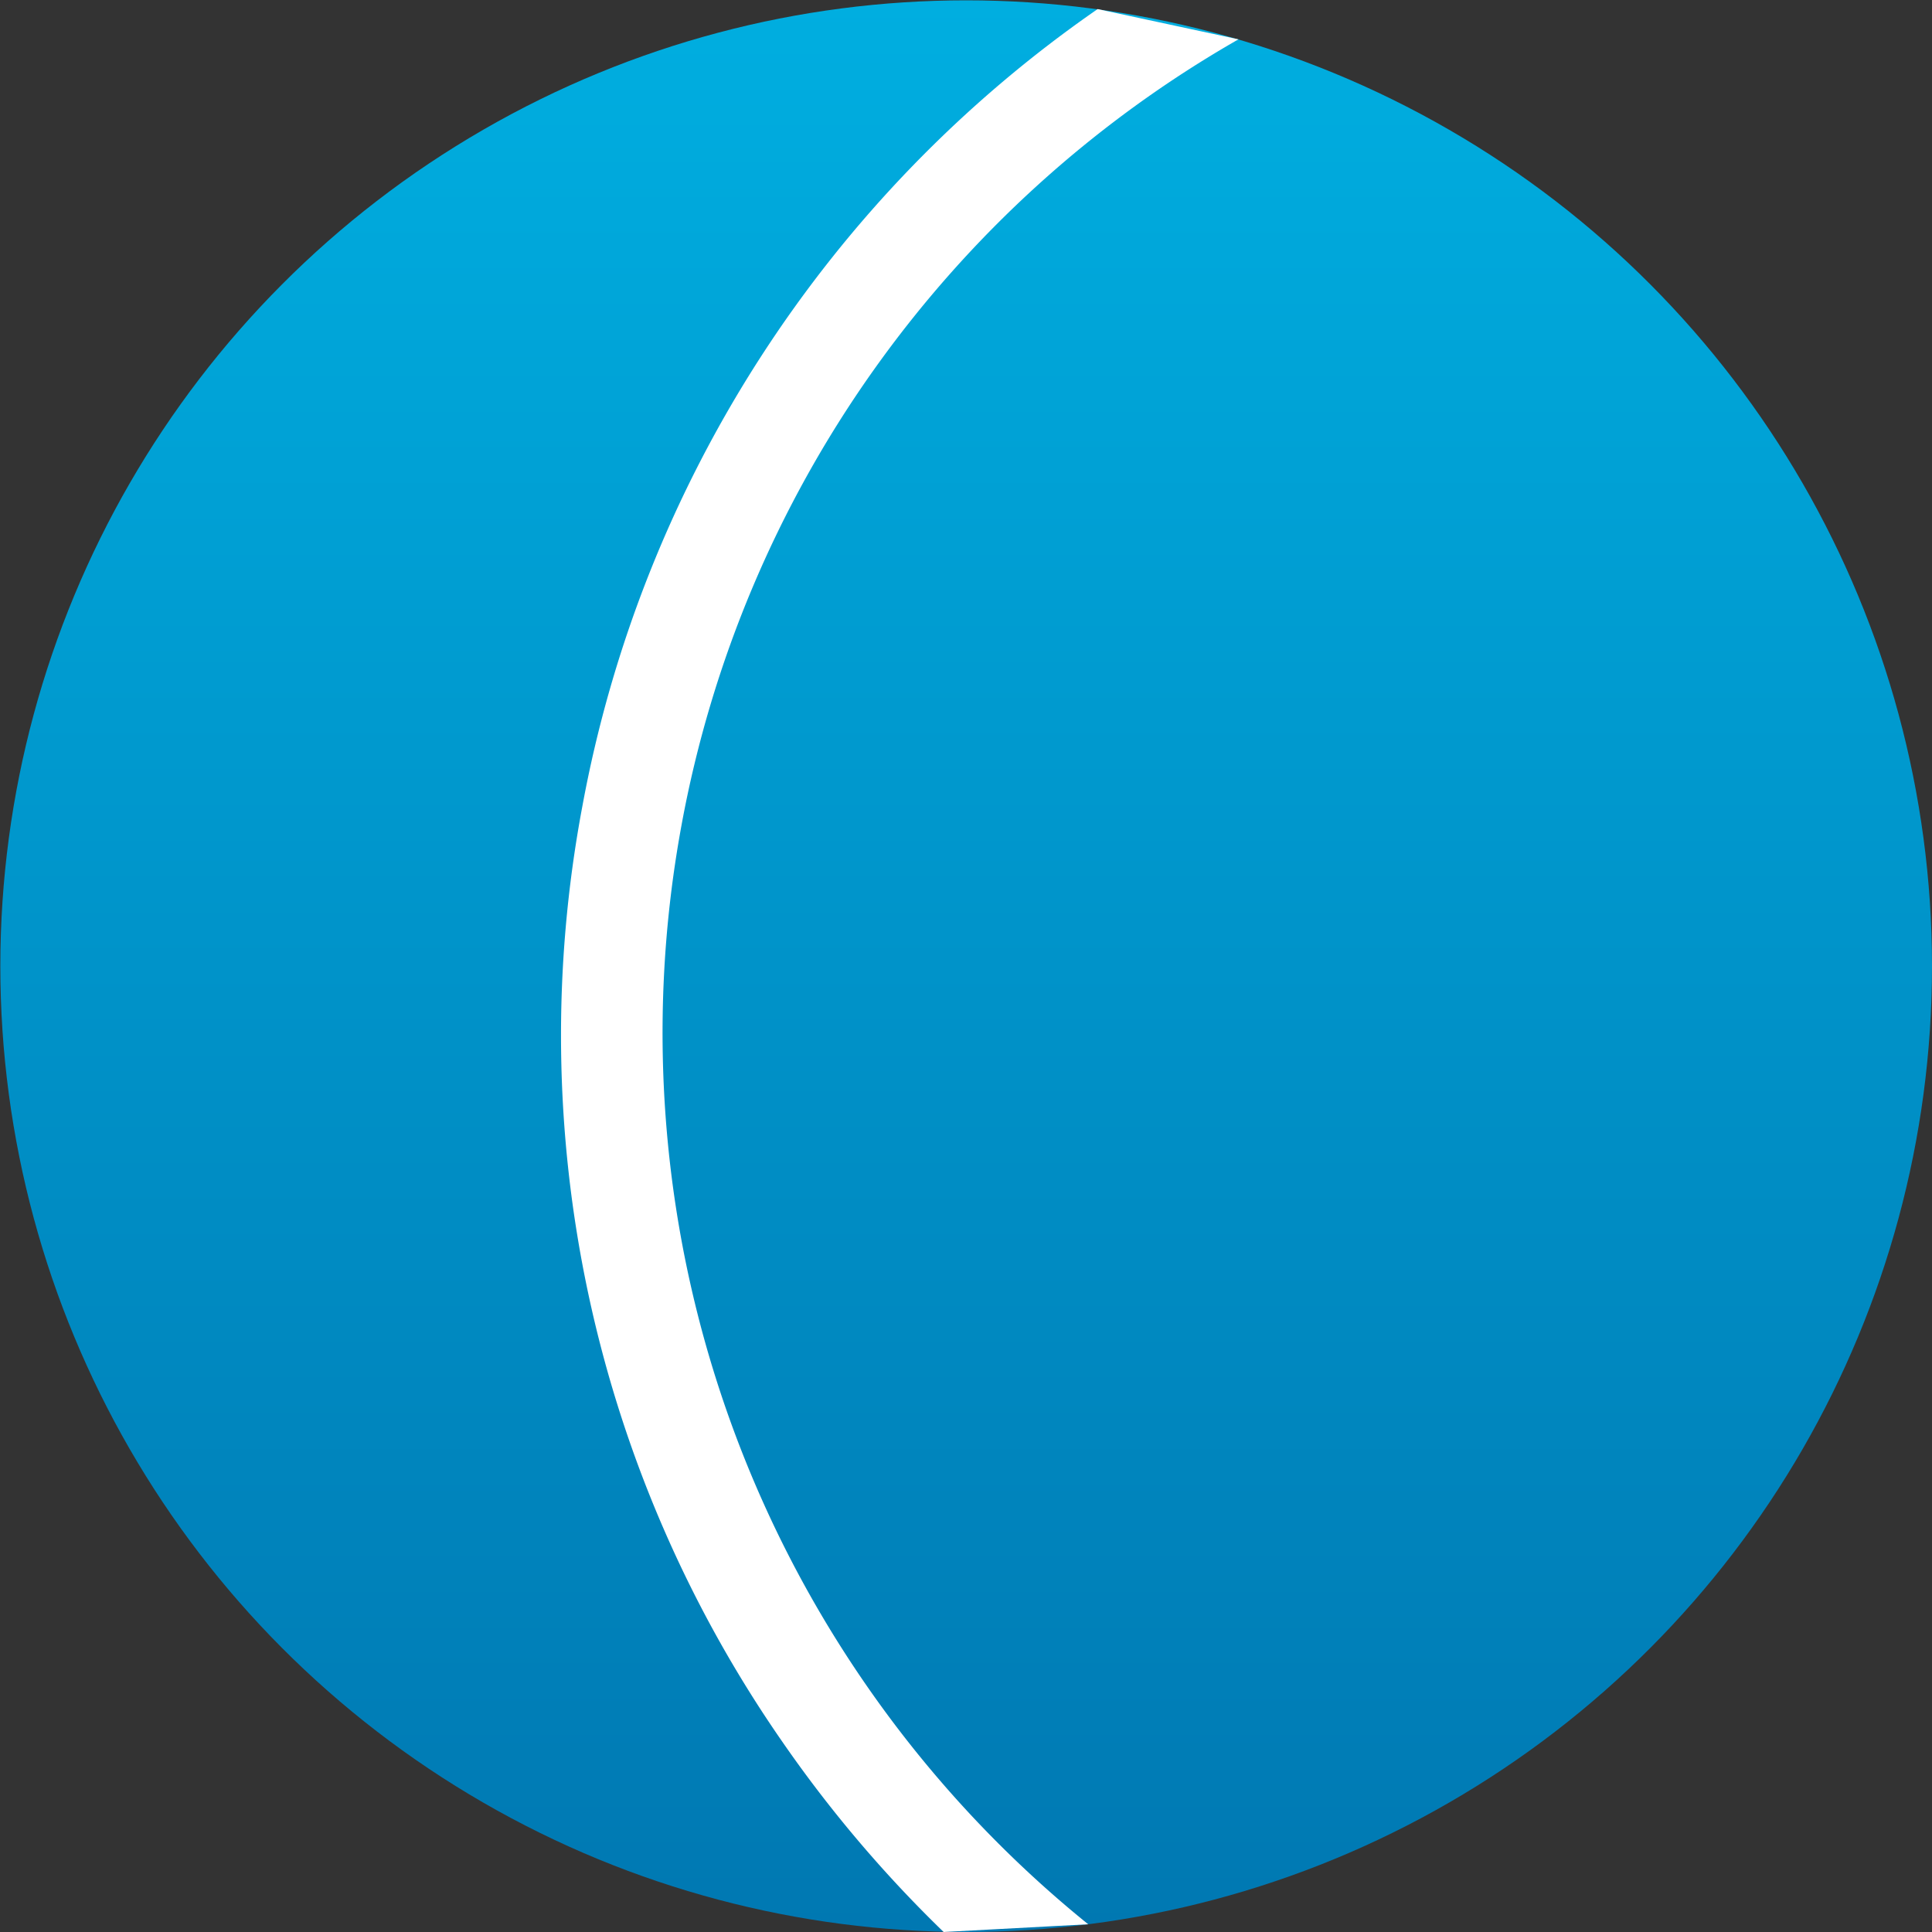 <svg xmlns="http://www.w3.org/2000/svg" xmlns:xlink="http://www.w3.org/1999/xlink" viewBox="0 0 57.47 57.47"><rect x="0" y="0" width="57.47" height="57.47" fill="#333333" stroke="none"/><defs><style>.cls-1{fill:url(#Gradiente_sem_nome_118);}.cls-2{fill:#fff;}</style><linearGradient id="Gradiente_sem_nome_118" x1="28.74" y1="57.47" x2="28.74" gradientUnits="userSpaceOnUse"><stop offset="0" stop-color="#0078b2"/><stop offset="1" stop-color="#00aee0"/></linearGradient></defs><title>Ativo 1</title><g id="Camada_2" data-name="Camada 2"><g id="Camada_1-2" data-name="Camada 1"><circle class="cls-1" cx="28.74" cy="28.74" r="28.73"/><path class="cls-2" d="M36.84,1.17A34,34,0,0,0,20.27,24.56h0a34.1,34.1,0,0,0,12.1,32.68l-4.3.23a37.76,37.76,0,0,1-4.82-5.69A36.84,36.84,0,0,1,17.32,24h0A37,37,0,0,1,32.65.27Z"/></g></g></svg>